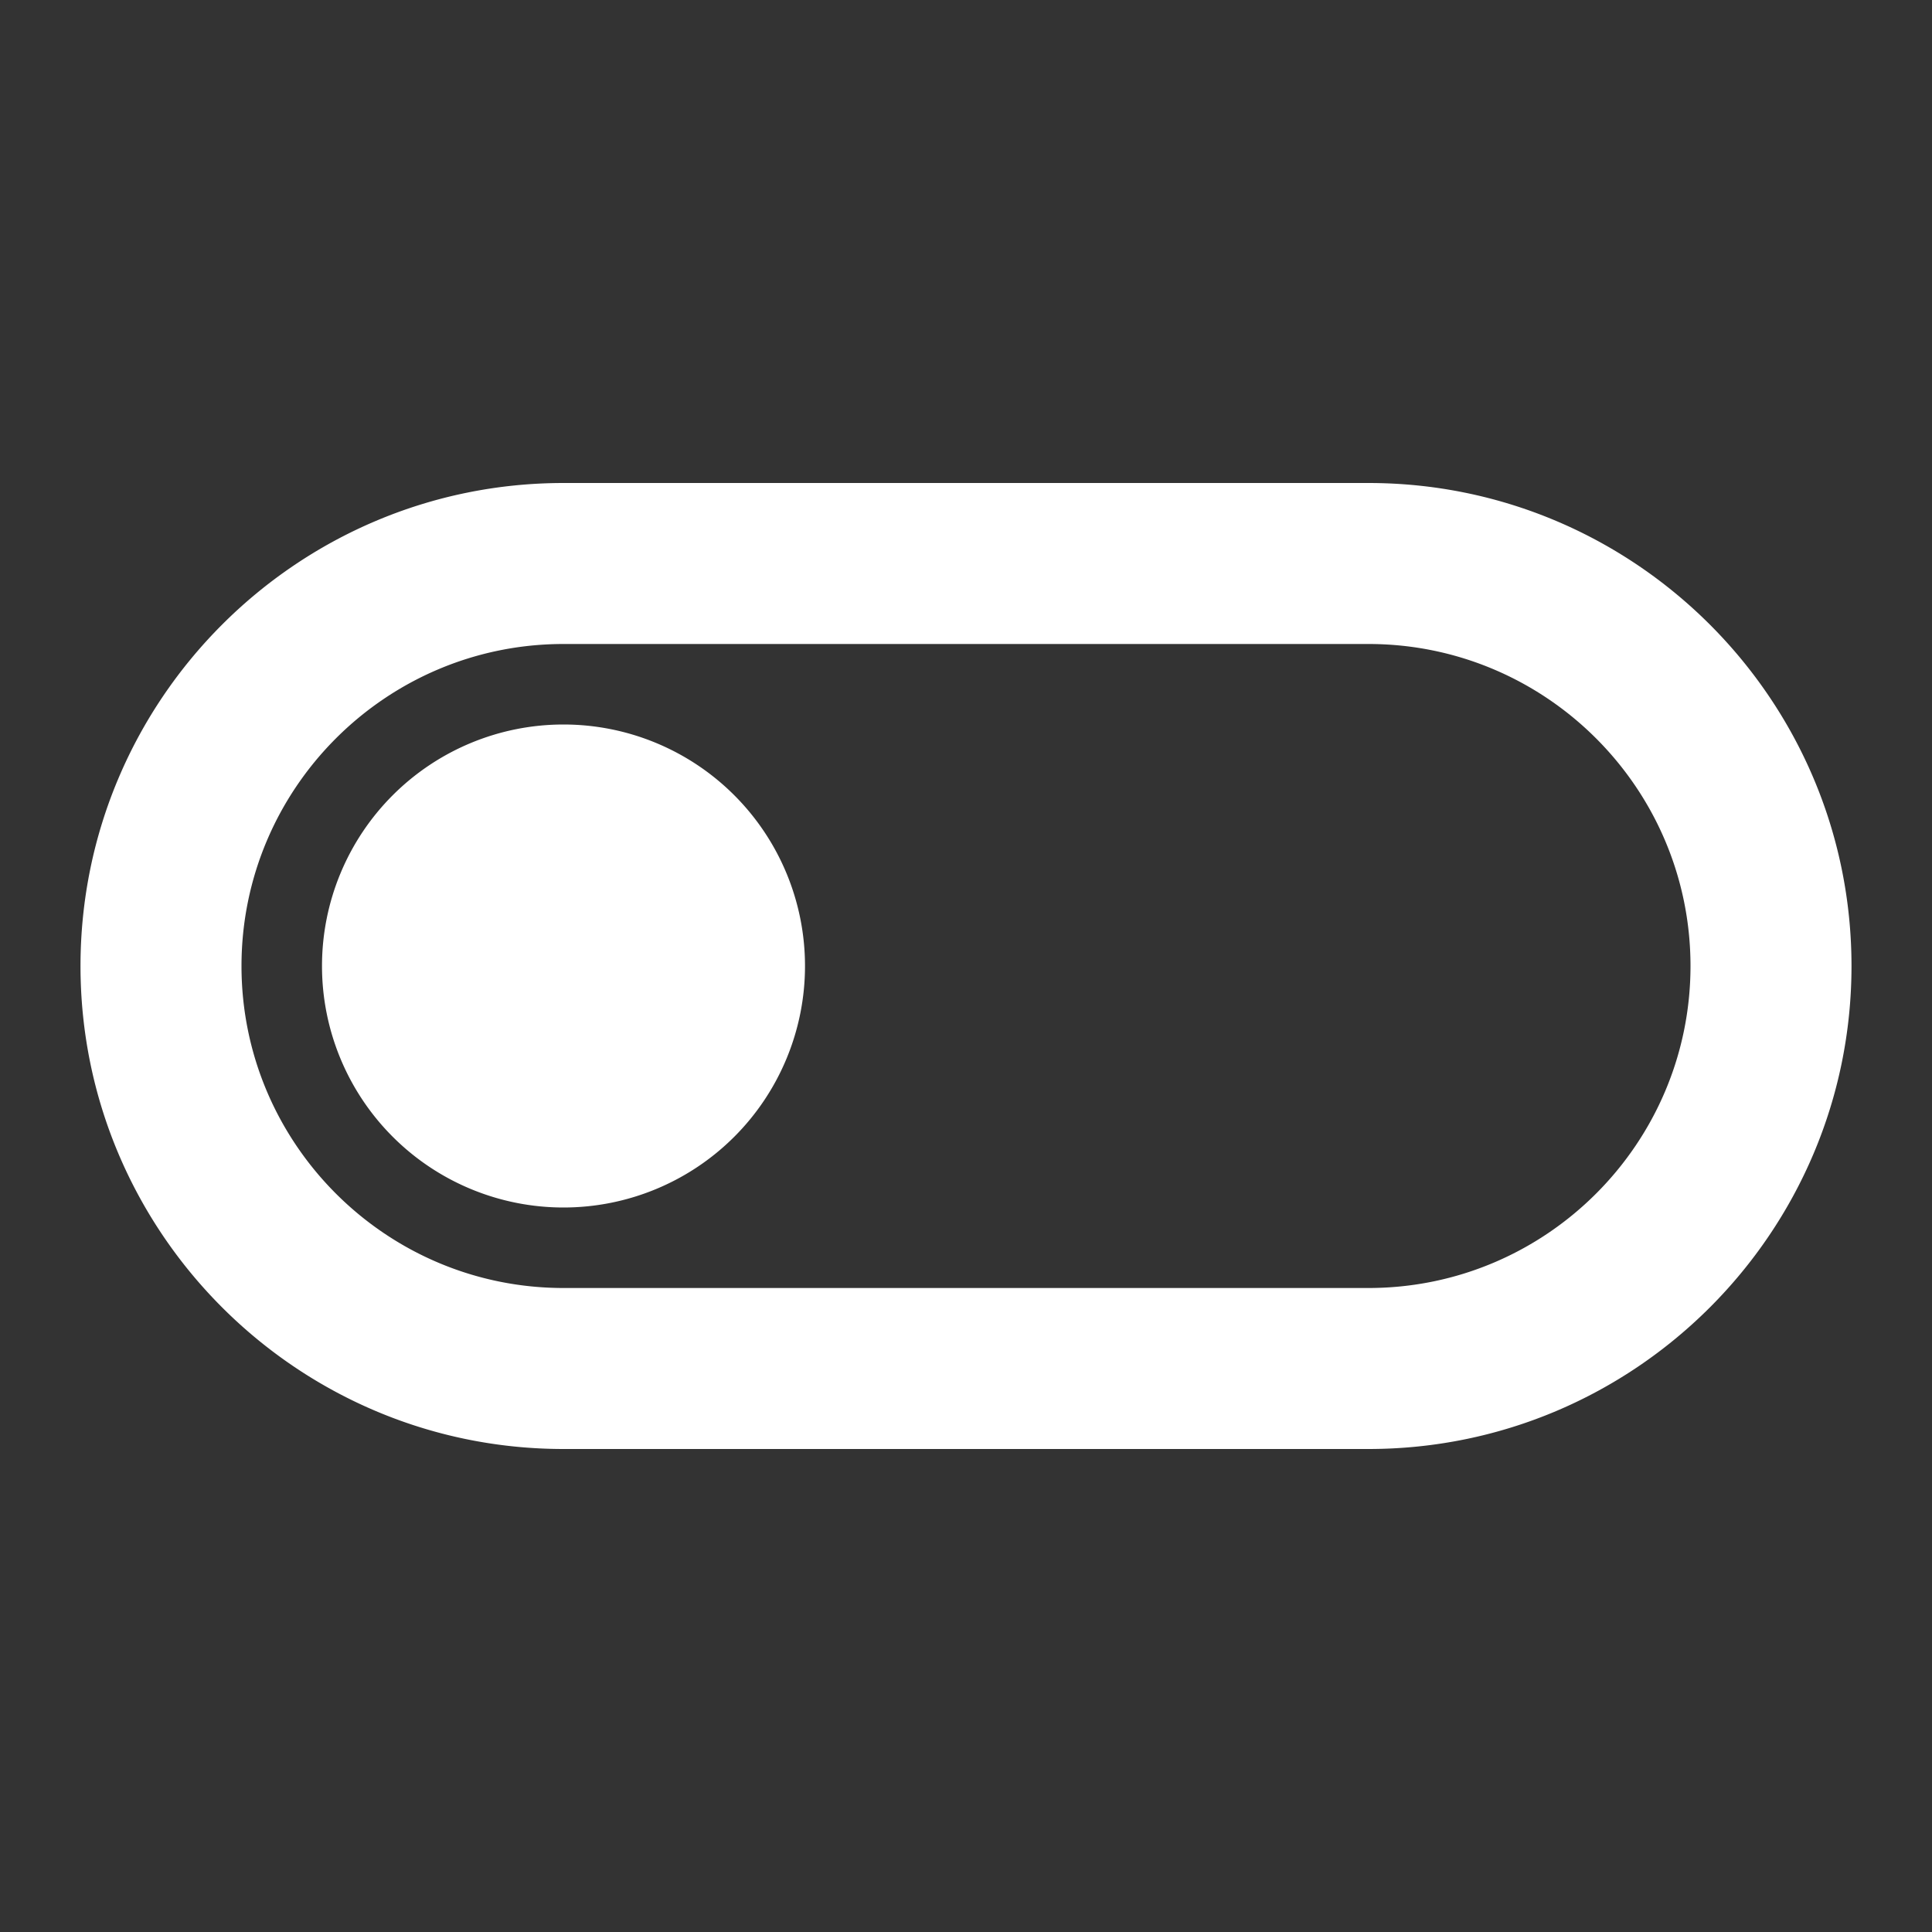 <svg xmlns="http://www.w3.org/2000/svg" xmlns:xlink="http://www.w3.org/1999/xlink" viewBox="0 0 24 24" fill="#ffffff" width="34px" height="34px">
  <rect x="0" y="0" width="24" height="24" fill="#333333" stroke="none"/>
  <path d="M7 6C3.691 6 1 8.691 1 12C1 15.309 3.691 18 7 18L17 18C20.309 18 23 15.309 23 12C23 8.691 20.309 6 17 6L7 6 z M 7 8L17 8C19.206 8 21 9.794 21 12C21 14.206 19.206 16 17 16L7 16C4.794 16 3 14.206 3 12C3 9.794 4.794 8 7 8 z M 7 9 A 3 3 0 0 0 4 12 A 3 3 0 0 0 7 15 A 3 3 0 0 0 10 12 A 3 3 0 0 0 7 9 z" fill="#ffffff" />
</svg>